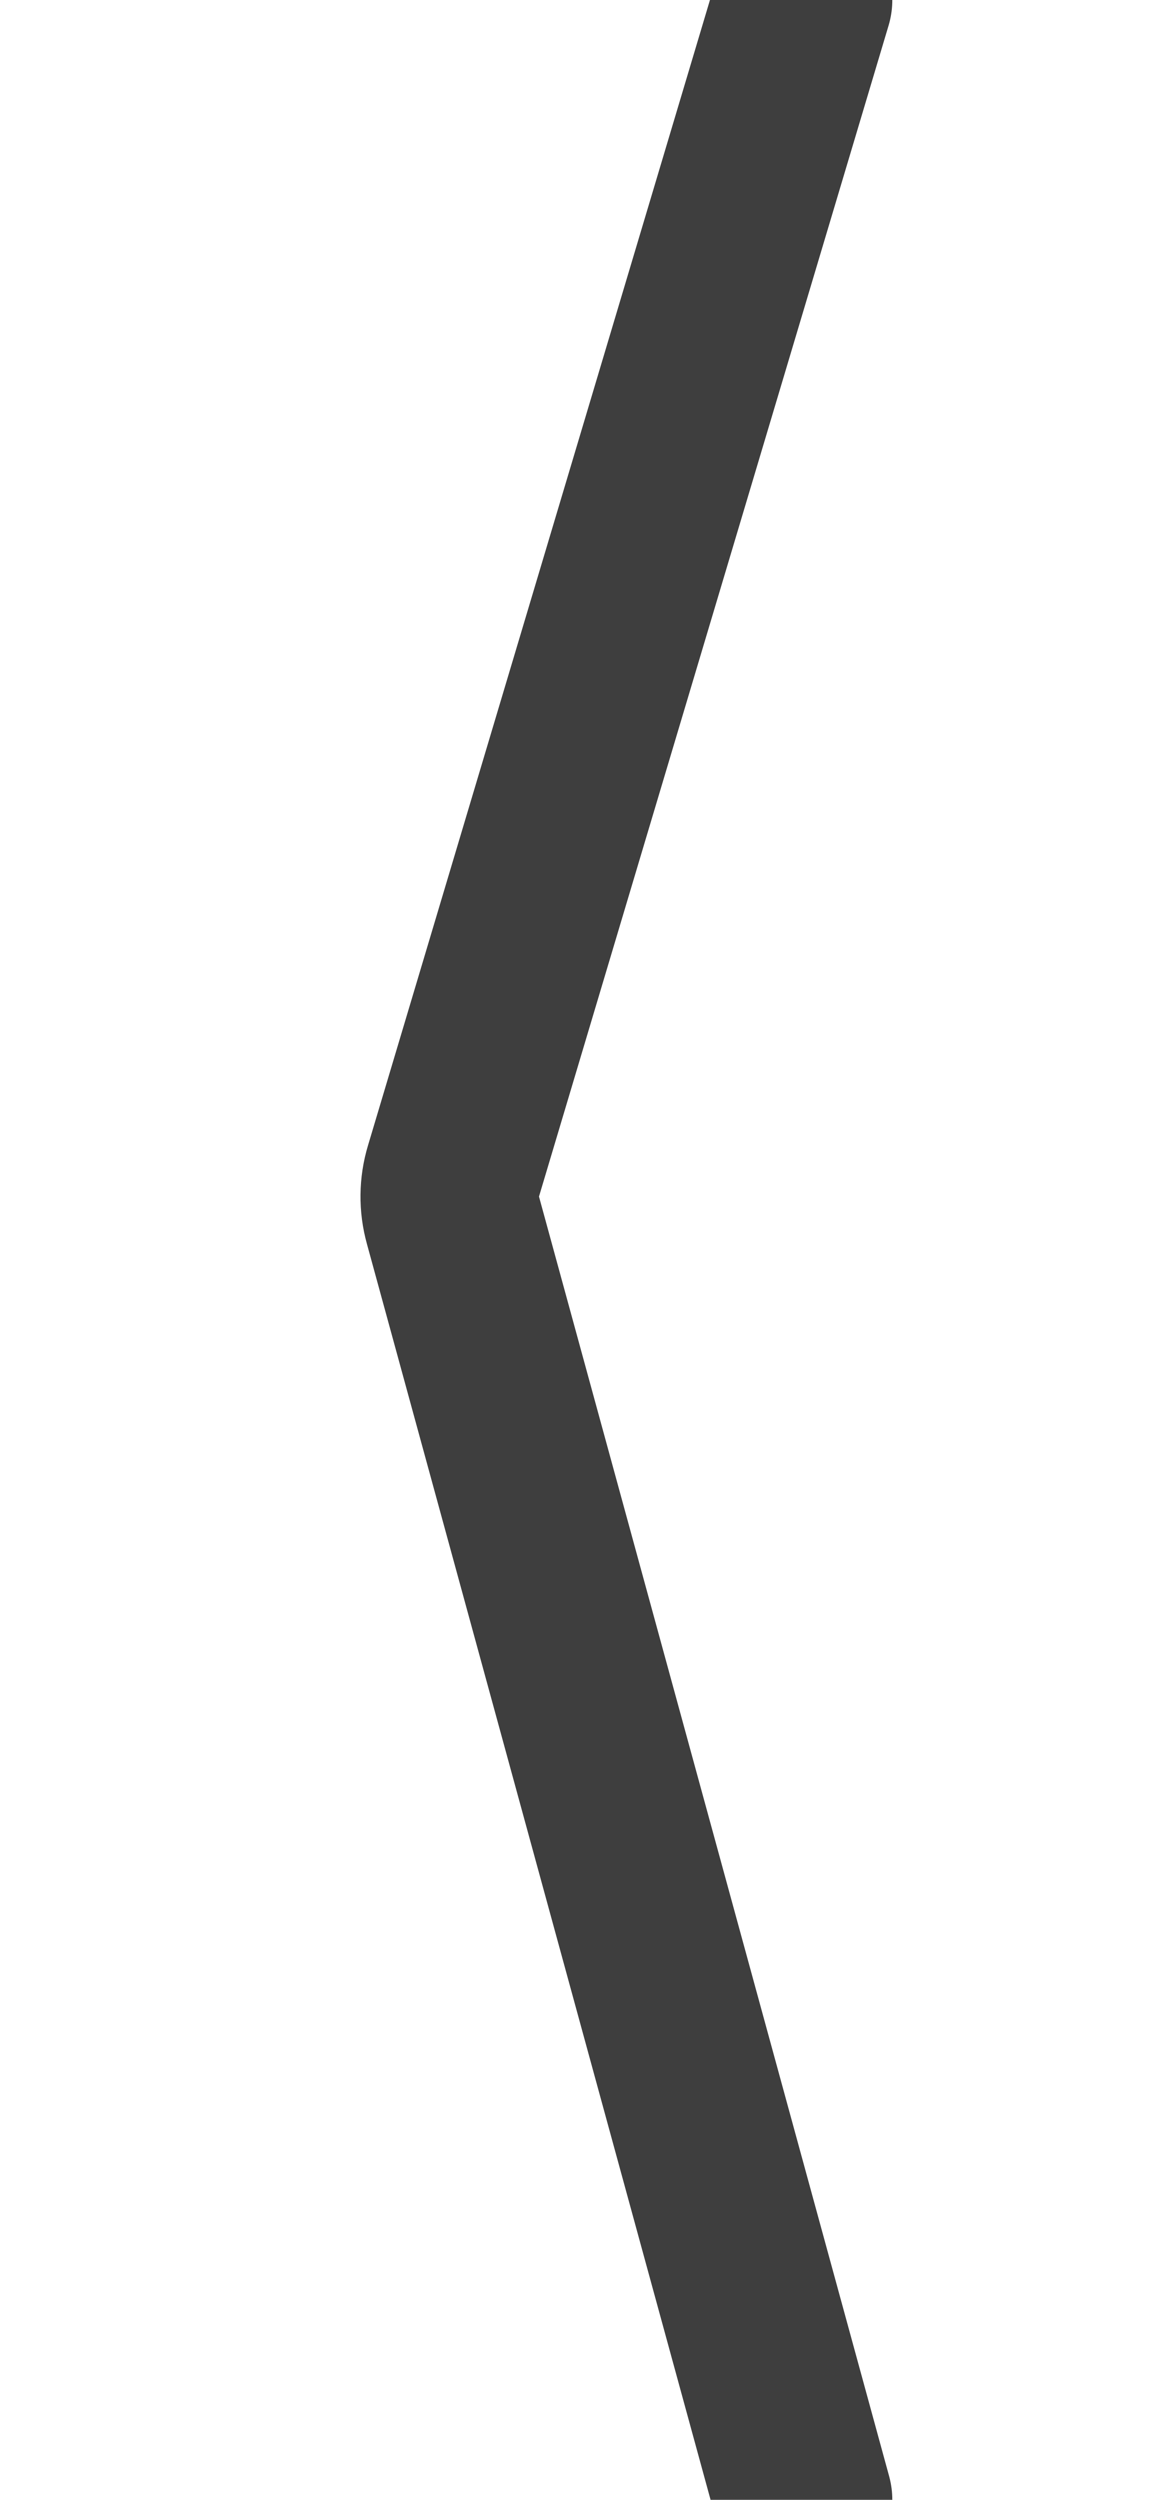 <svg width="13" height="28" viewBox="0 0 13 28" fill="none" xmlns="http://www.w3.org/2000/svg">
<g clip-path="url(#clip0_1720_15164)">
<path d="M9 28L5.076 13.667C5.026 13.487 5.028 13.296 5.082 13.117L9 0" stroke="#3E3E3E" stroke-width="2" stroke-linecap="round"/>
</g>
<defs>
<clipPath id="clip0_1720_15164">
<rect width="13" height="28" fill="white" transform="matrix(-1 0 0 1 13 0)"/>
</clipPath>
</defs>
</svg>
